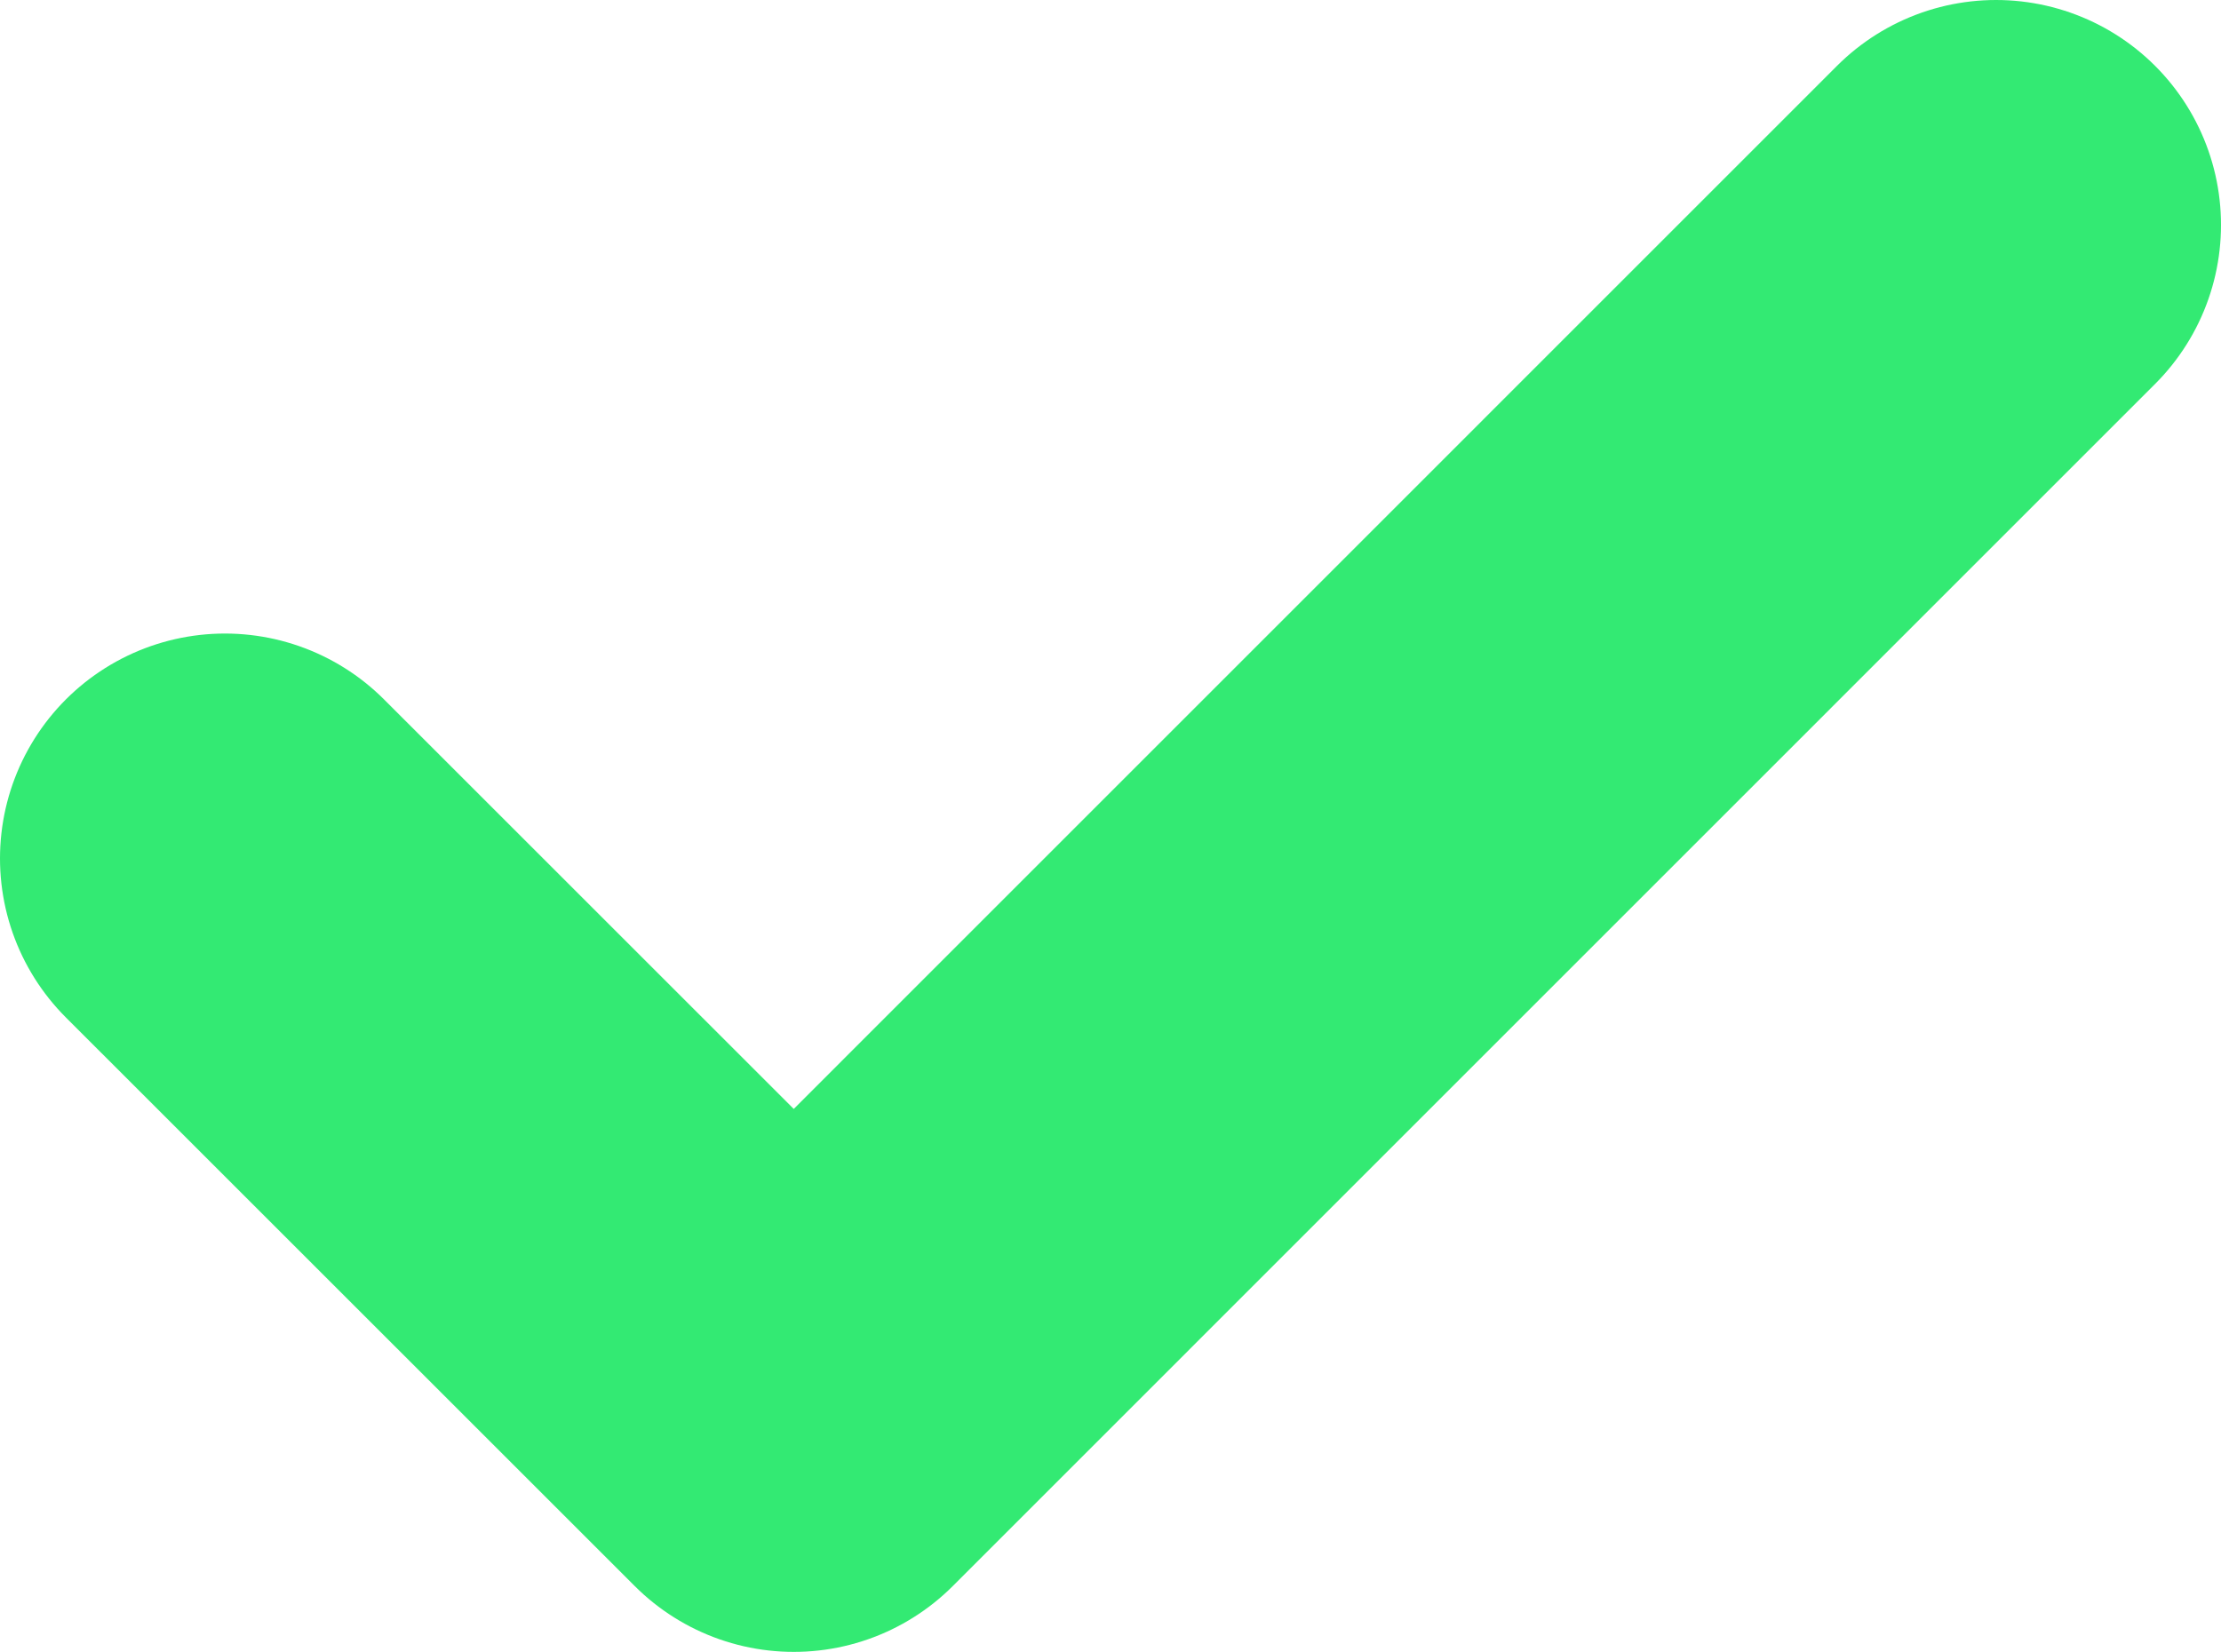 <svg xmlns="http://www.w3.org/2000/svg" width="19.746" height="14.69" viewBox="0 0 19.746 14.69">
  <path id="Path_1165" data-name="Path 1165" d="M15753.956-8236.643l5.057,5.056,10.689-10.69" transform="translate(-15751.956 8244.277)" fill="none" stroke="#33ea73" stroke-linecap="round" stroke-linejoin="round" stroke-width="4"/>
</svg>
